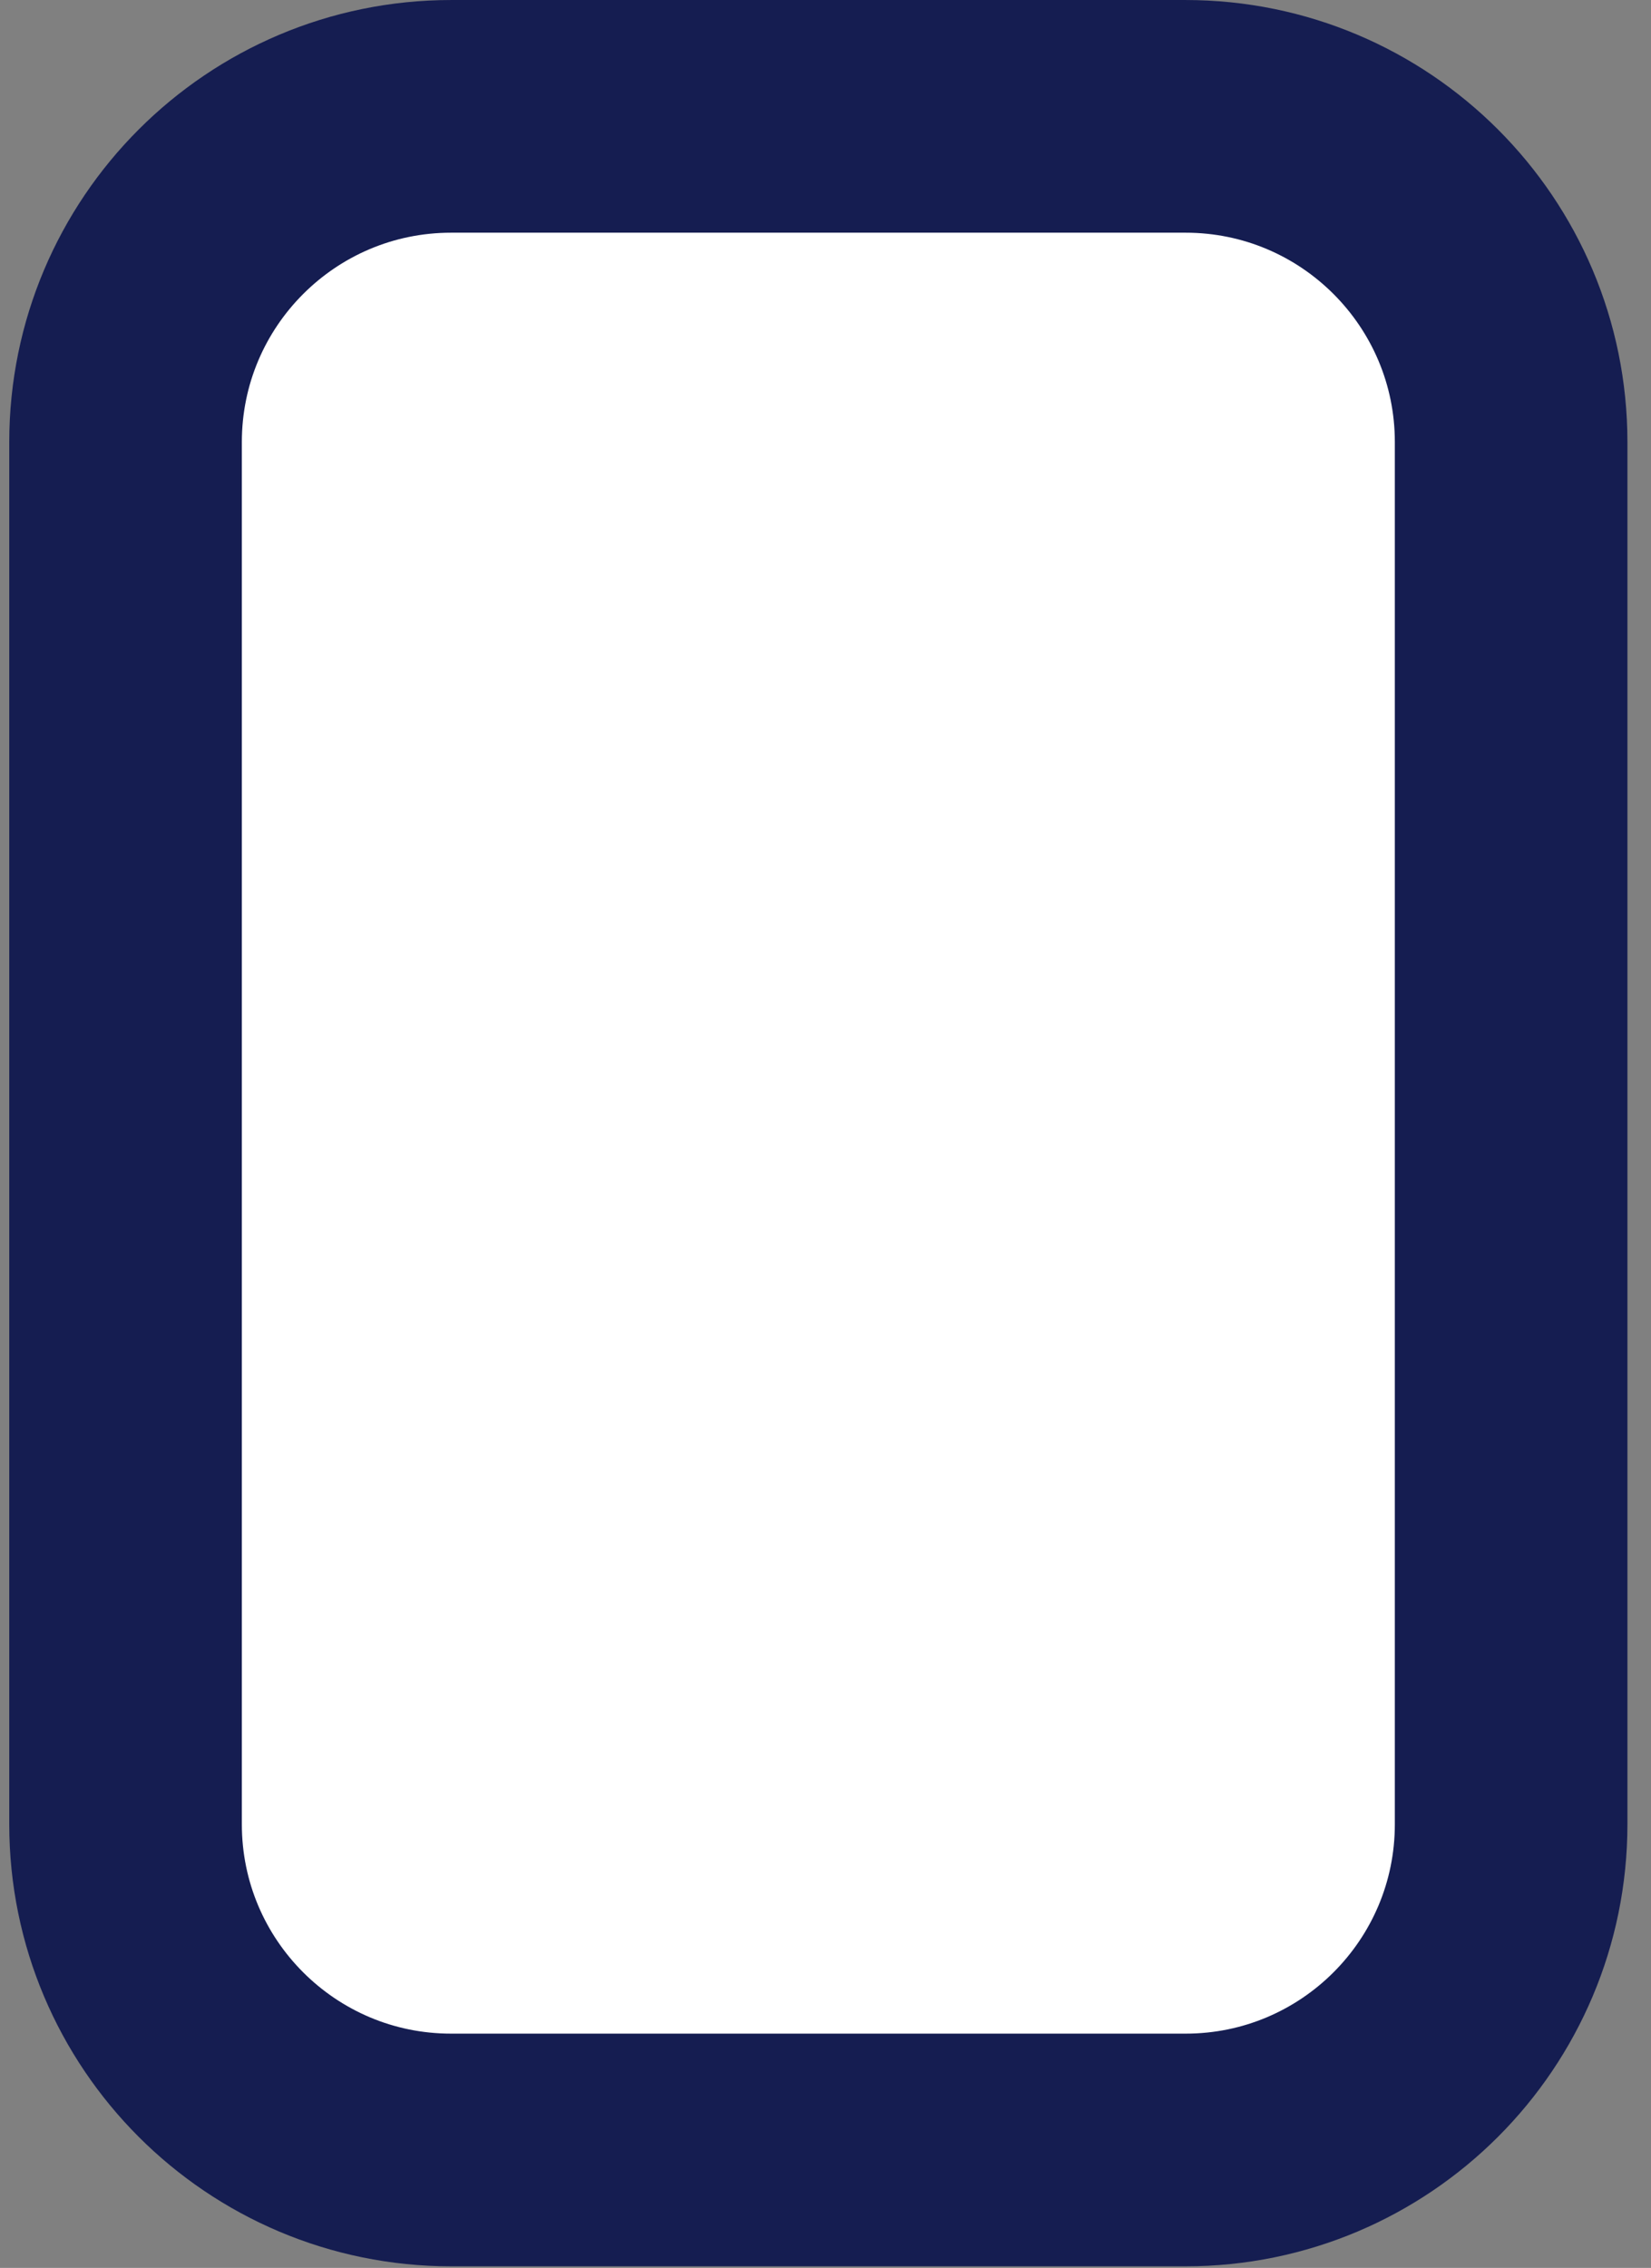 <svg width="67" height="92" viewBox="0 0 67 92" fill="none" xmlns="http://www.w3.org/2000/svg">
<rect x="0" y="0" width="67" height="92" fill="#808080" stroke="none"/>
<path d="M5.095 17.935C5.095 10.636 11.011 4.72 18.31 4.72H48.109C55.408 4.72 61.324 10.636 61.324 17.935V74.002C61.324 81.301 55.408 87.217 48.109 87.217H18.31C11.011 87.217 5.095 81.301 5.095 74.002V17.935Z" fill="white" stroke="#151D51" stroke-width="9.439"/>
</svg>
